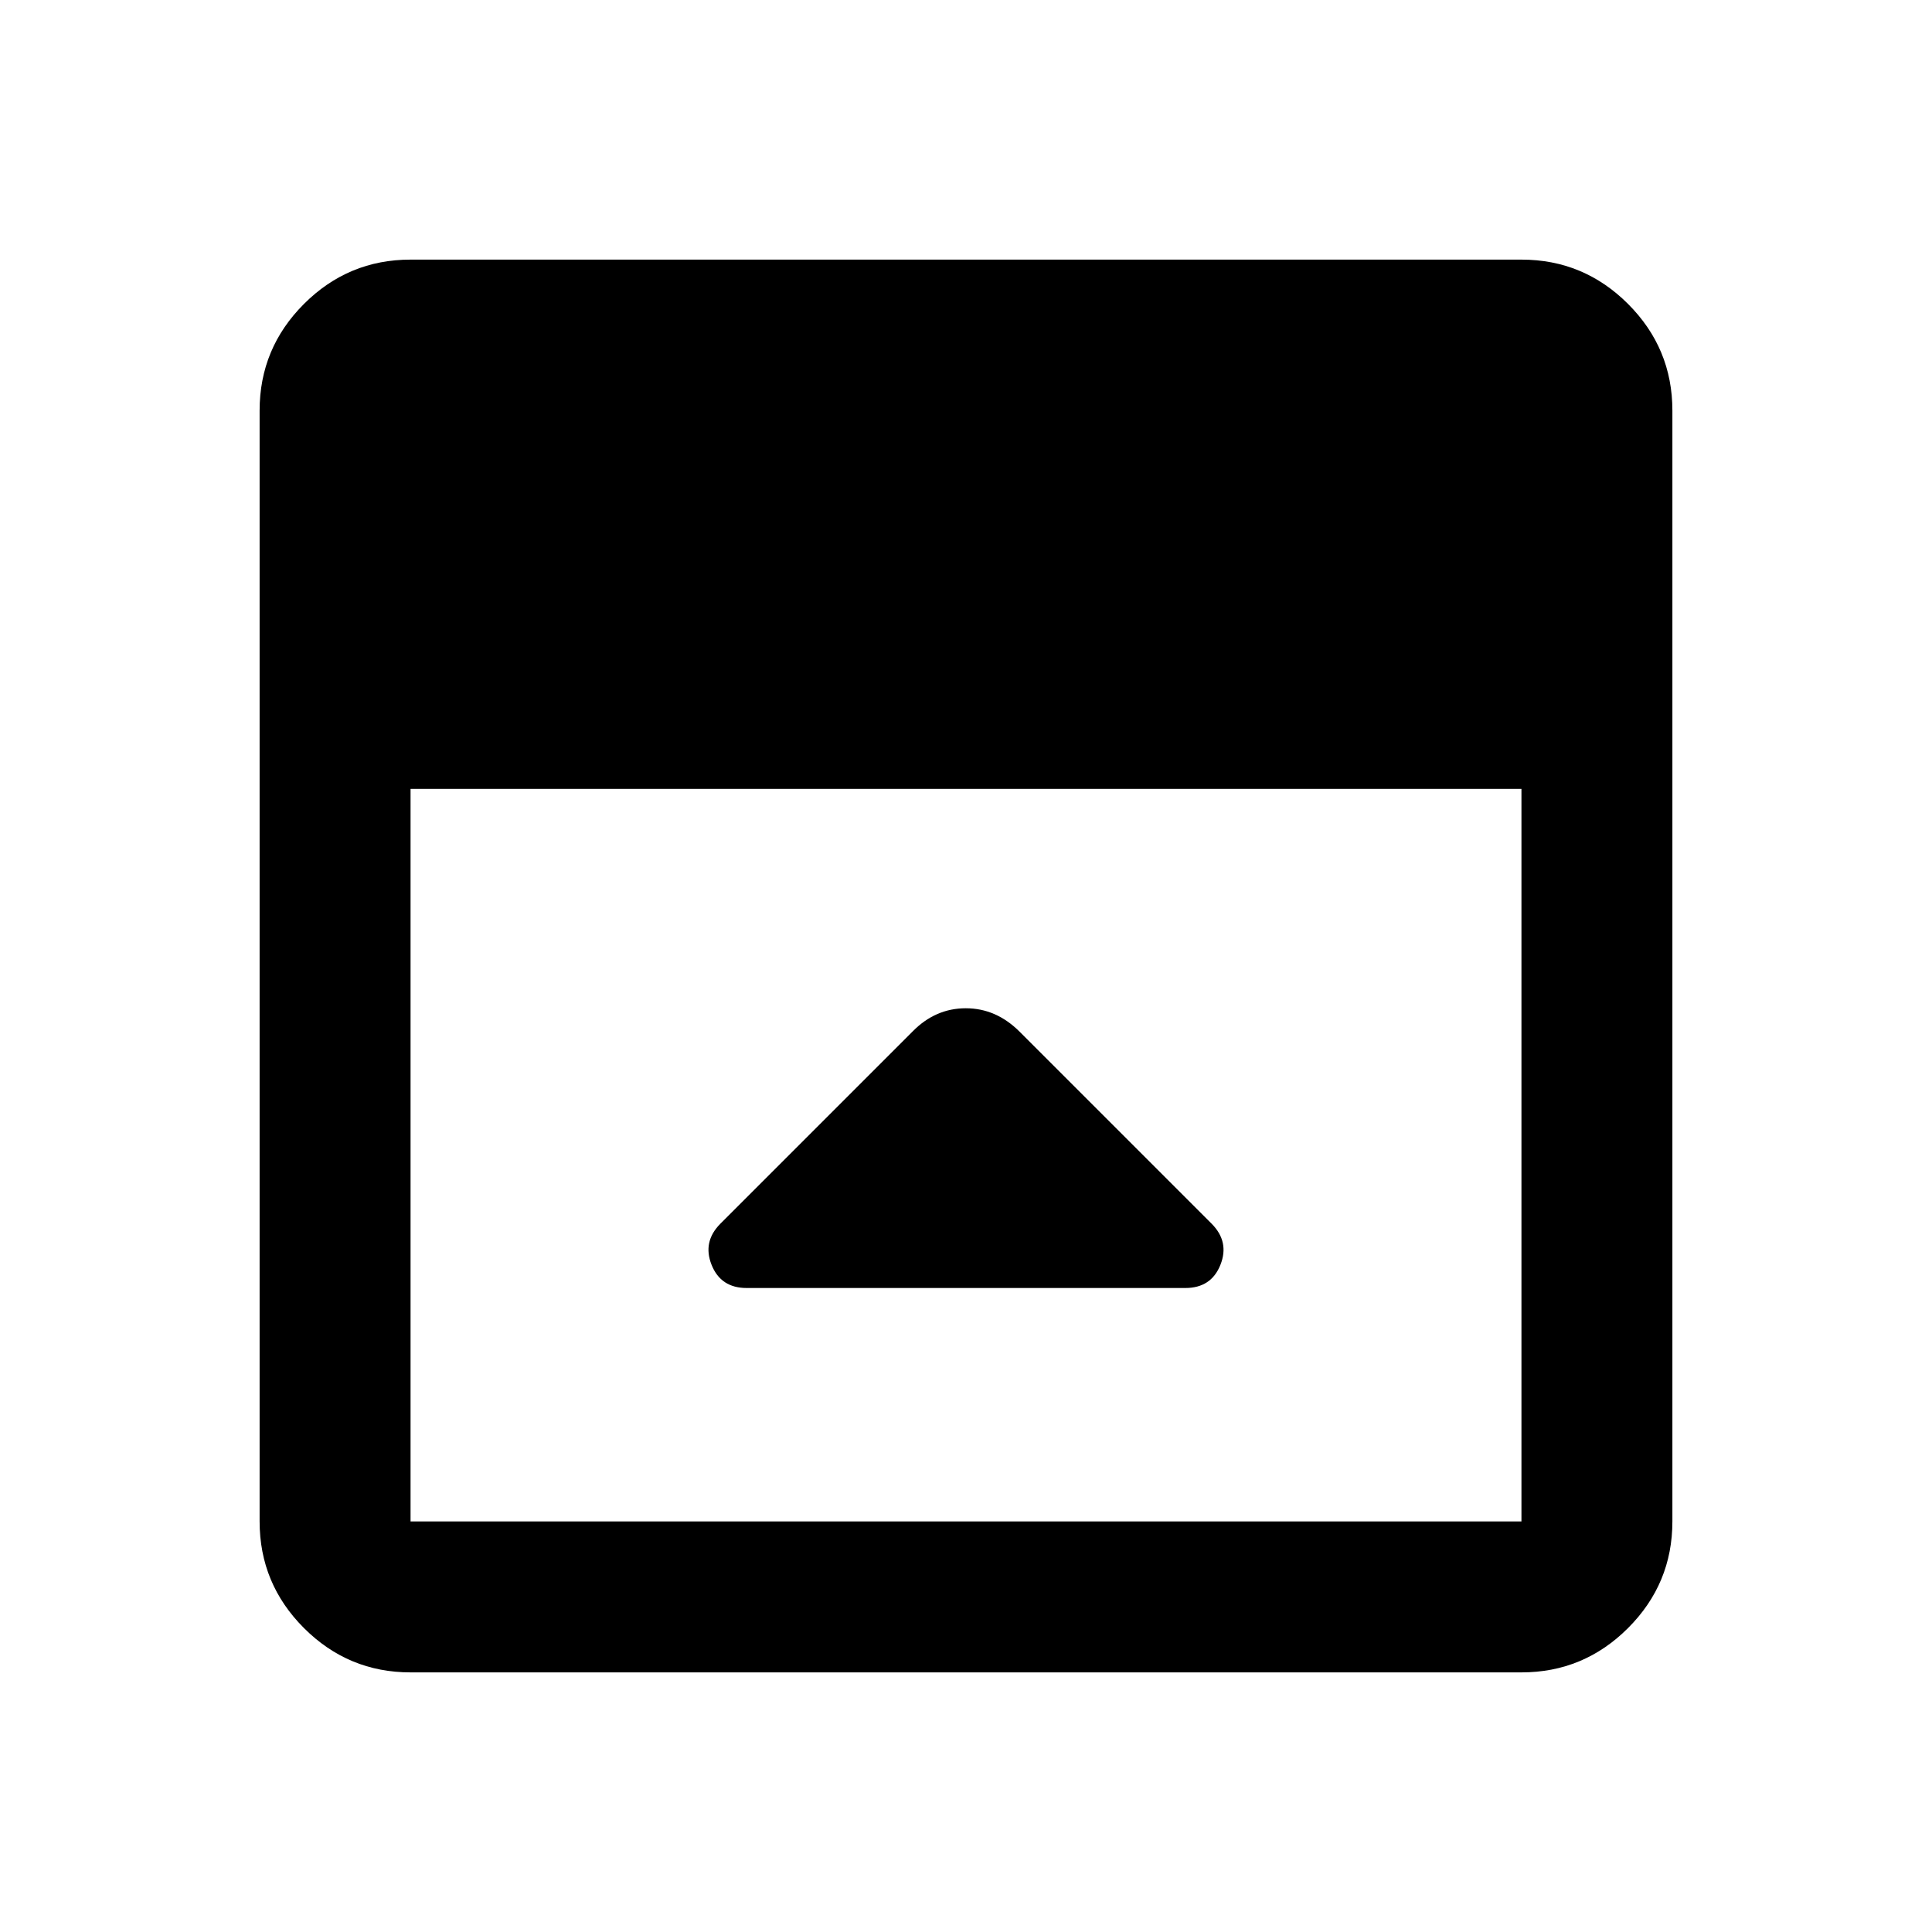 <svg xmlns="http://www.w3.org/2000/svg" height="24" viewBox="0 96 960 960" width="24"><path d="M453.5 608.5 358 704q-9 9-4.417 20.5Q358.167 736 371 736h218q12.833 0 17.417-11.5Q611 713 602 704l-95.327-95.327Q495 597 479.909 597T453.5 608.5ZM204 927q-30.938 0-52.969-22.031Q129 882.938 129 852V300q0-30.938 22.031-52.969Q173.062 225 204 225h552q30.938 0 52.969 22.031Q831 269.062 831 300v552q0 30.938-22.031 52.969Q786.938 927 756 927H204Zm0-439v364h552V488H204Z"/></svg>
